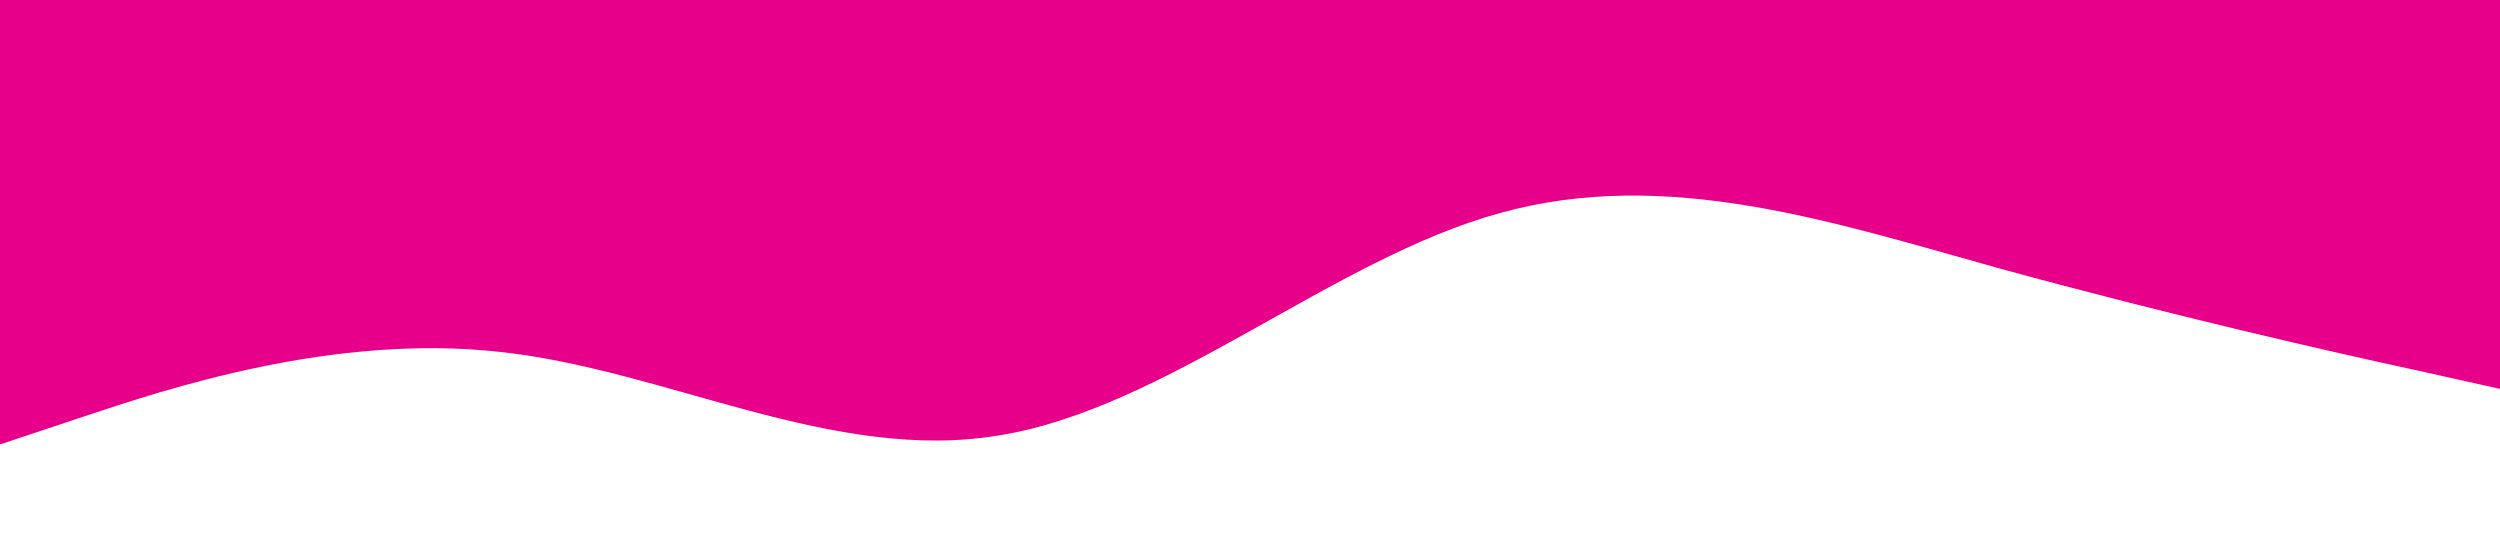 <?xml version="1.0" standalone="no"?><svg xmlns="http://www.w3.org/2000/svg" viewBox="0 0 1440 320"><path fill="#e7008a" fill-opacity="1" d="M0,256L48,240C96,224,192,192,288,202.7C384,213,480,267,576,250.7C672,235,768,149,864,122.7C960,96,1056,128,1152,154.7C1248,181,1344,203,1392,213.3L1440,224L1440,0L1392,0C1344,0,1248,0,1152,0C1056,0,960,0,864,0C768,0,672,0,576,0C480,0,384,0,288,0C192,0,96,0,48,0L0,0Z"></path></svg>